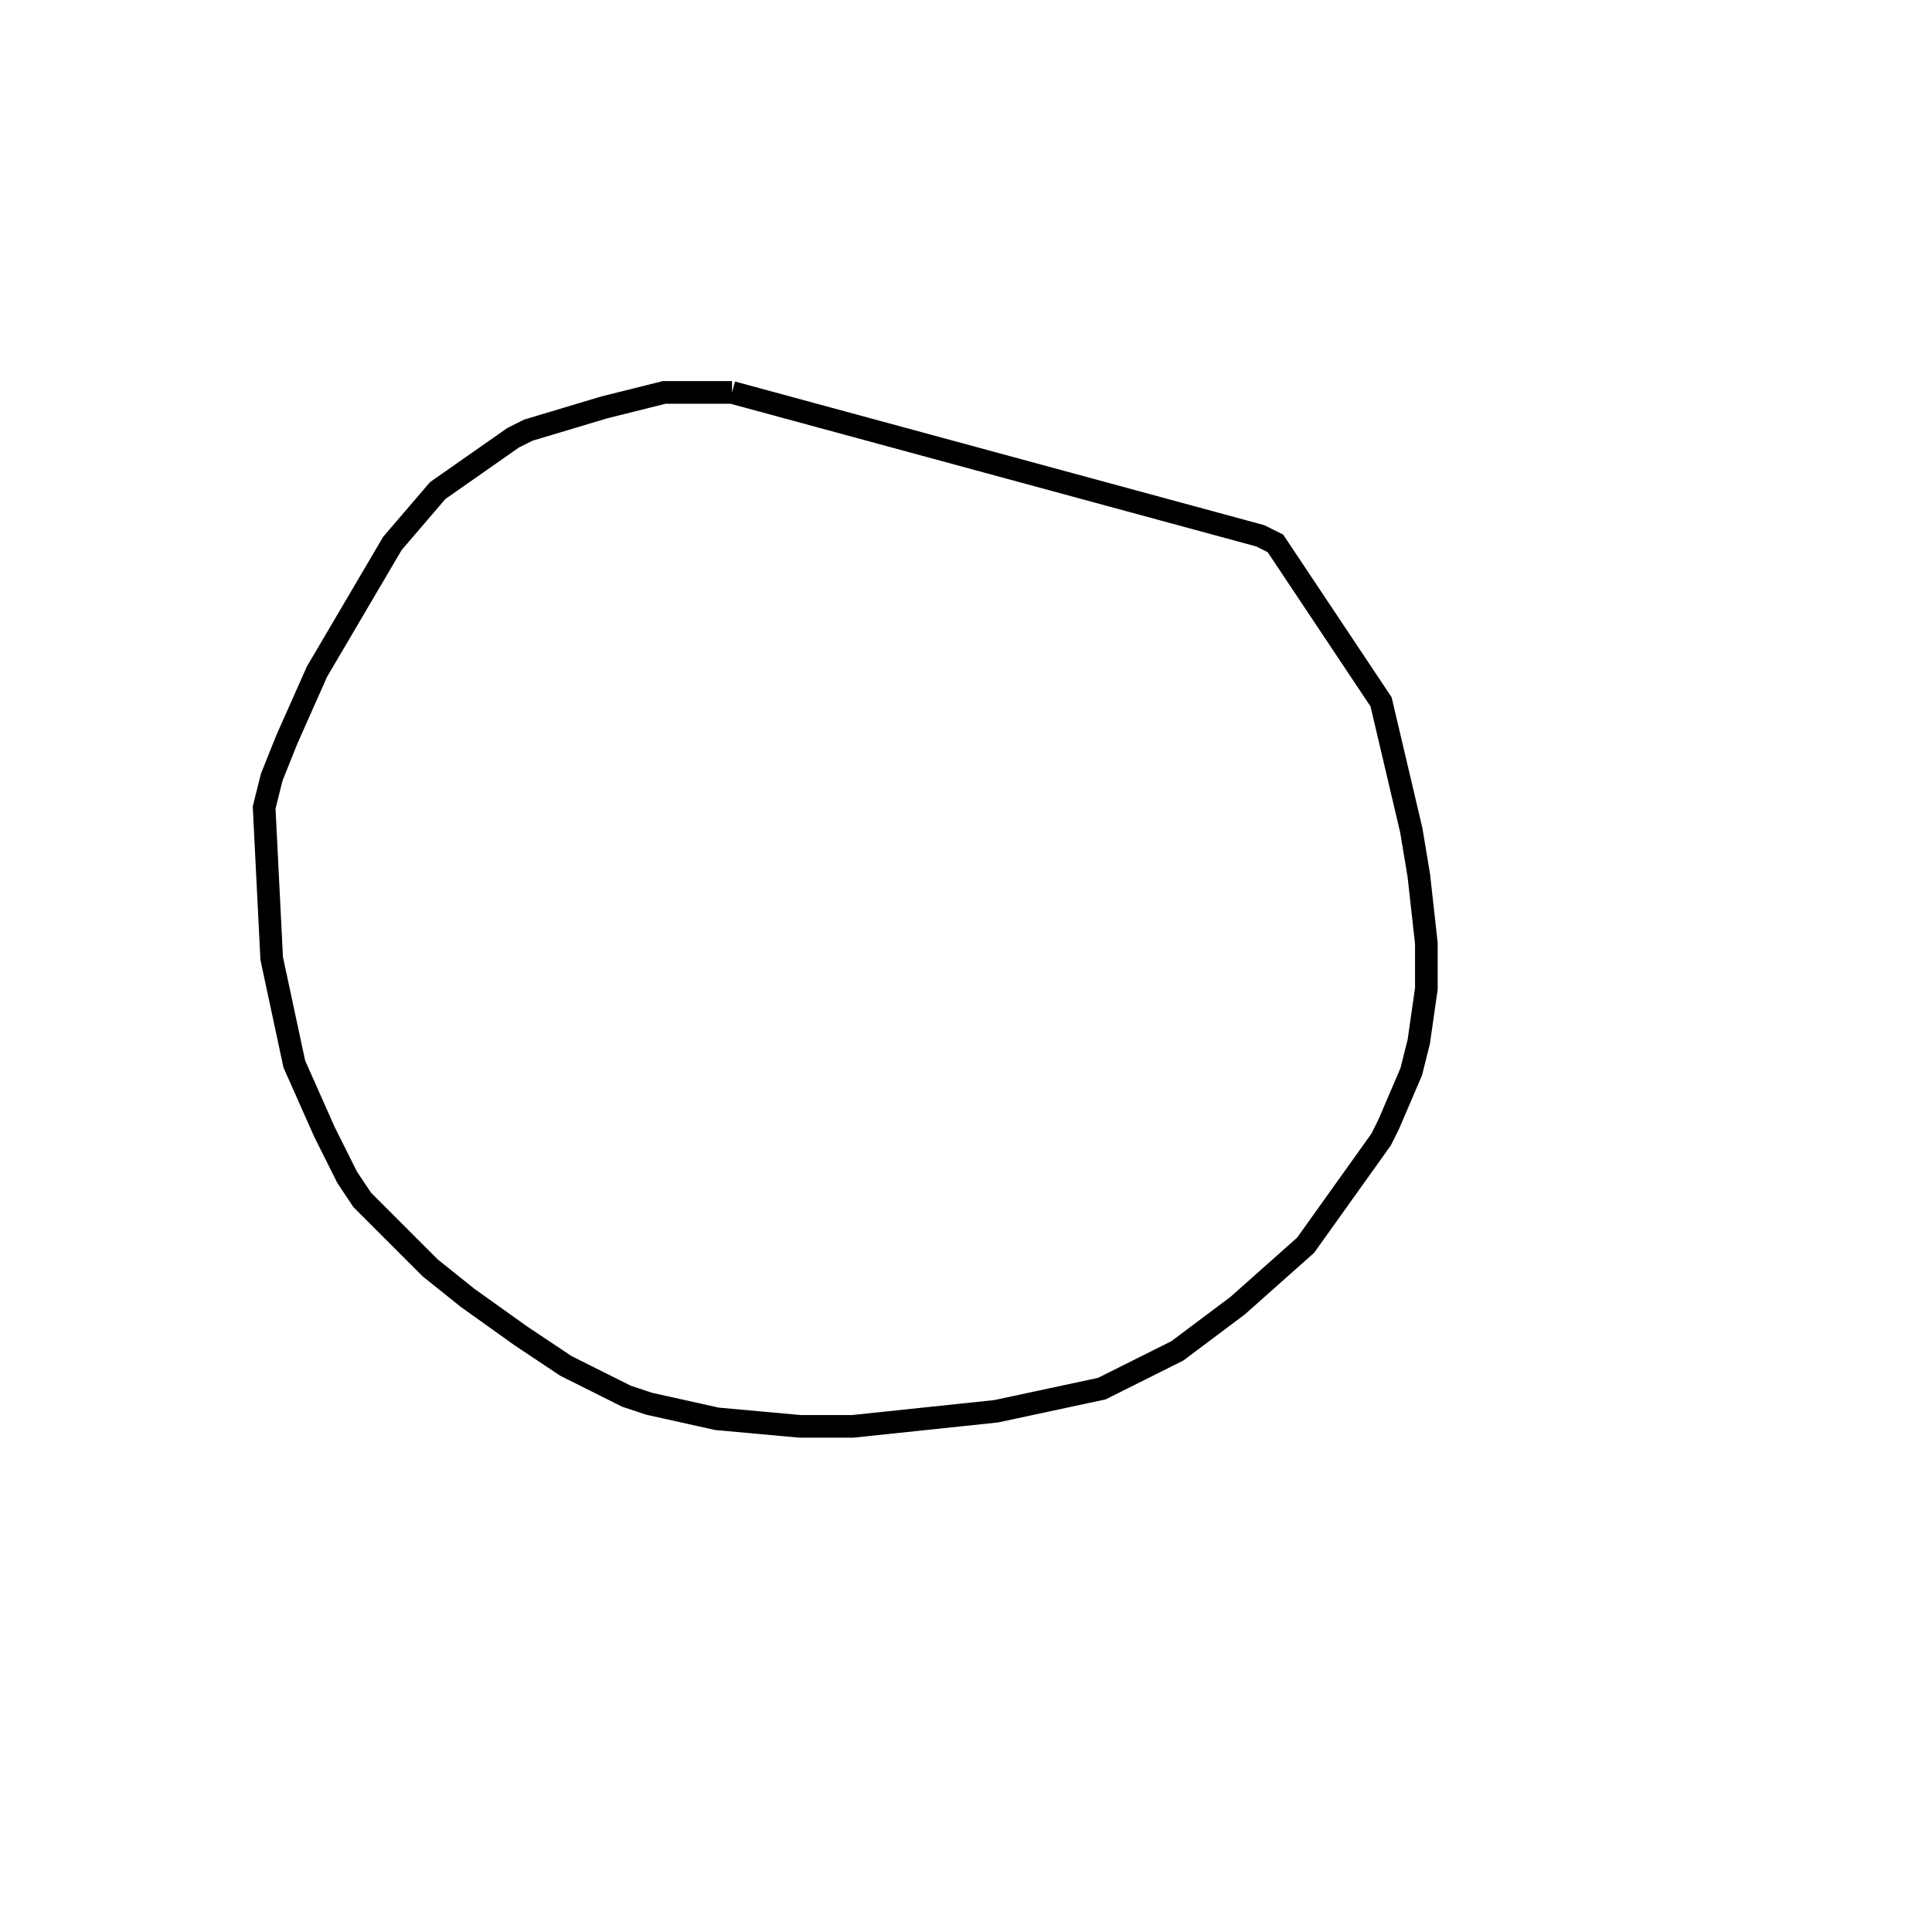 <svg width="256" height="256" xmlns="http://www.w3.org/2000/svg" fill-opacity="0" stroke="black" stroke-width="3" ><path d="M97 52 167 71 169 72 183 93 187 110 188 116 189 125 189 131 188 138 187 142 184 149 183 151 173 165 164 173 156 179 146 184 132 187 113 189 106 189 95 188 86 186 83 185 75 181 69 177 62 172 57 168 48 159 46 156 43 150 39 141 36 127 35 107 36 103 38 98 42 89 52 72 58 65 68 58 70 57 80 54 88 52 97 52 "/></svg>
